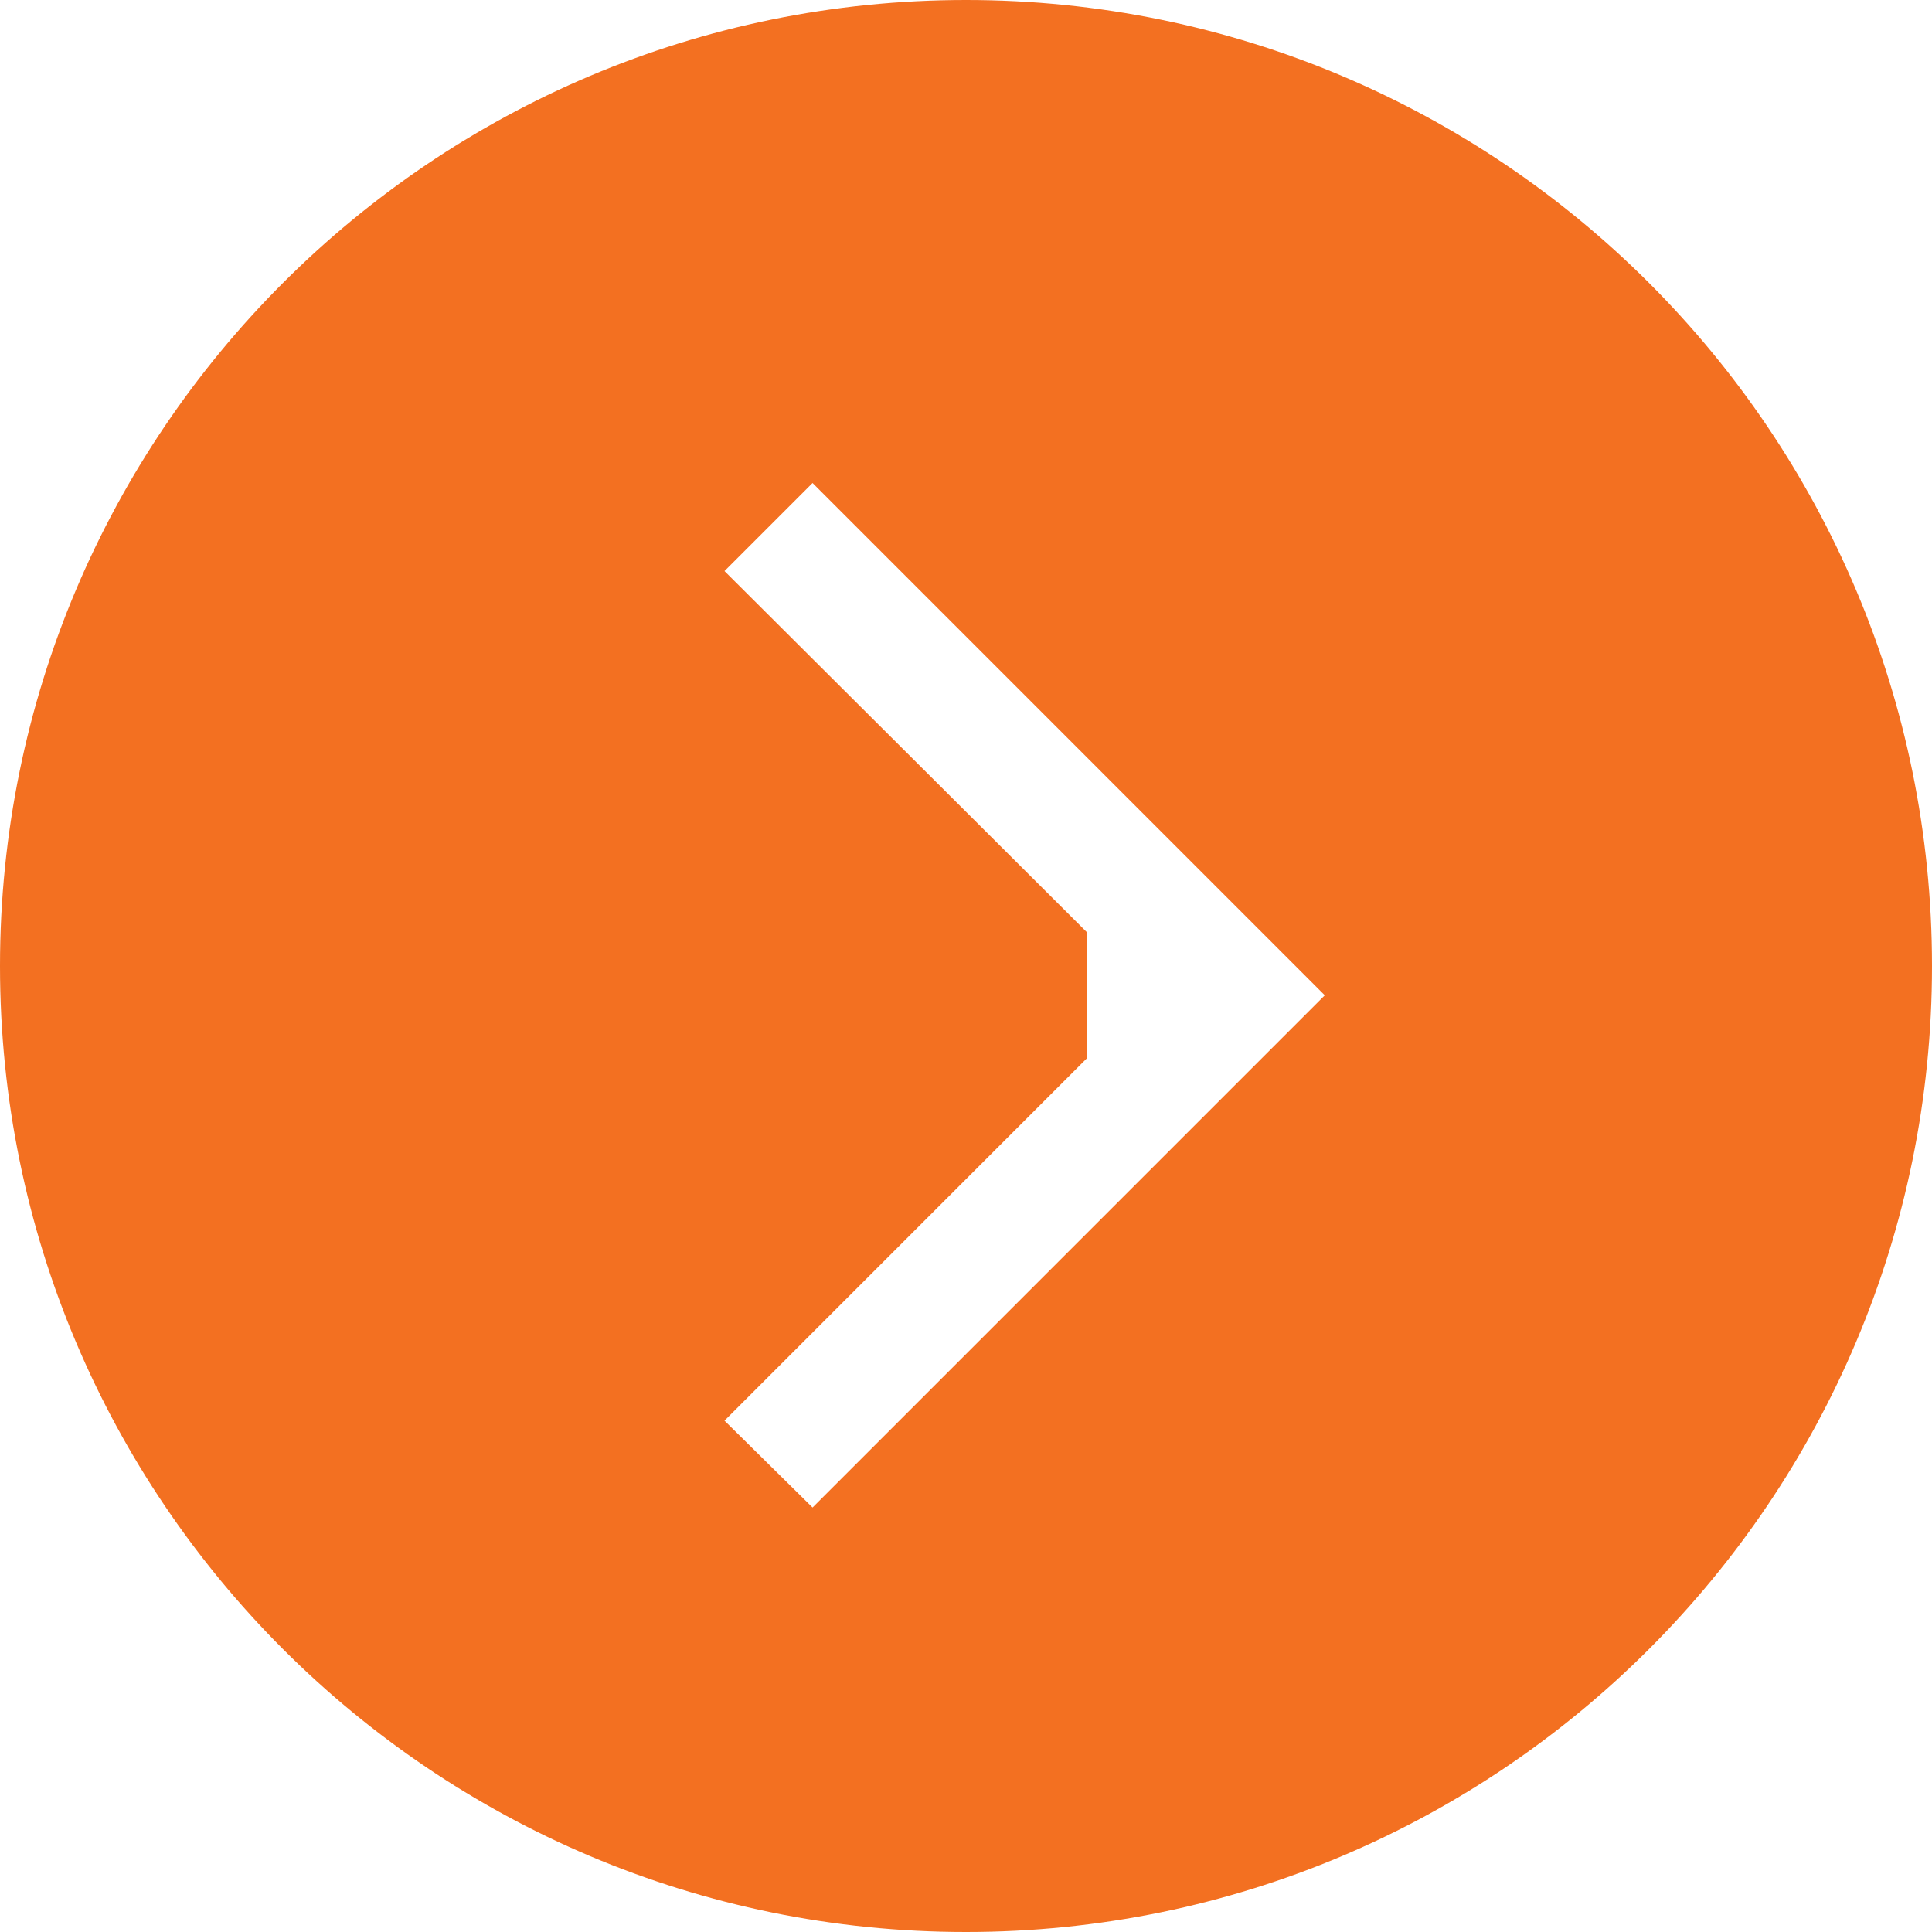 <svg width="24" height="24" viewBox="0 0 24 24" fill="none" xmlns="http://www.w3.org/2000/svg">
<path fill-rule="evenodd" clip-rule="evenodd" d="M12 24C18.627 24 24 18.627 24 12C24 5.373 18.627 0 12 0C5.373 0 0 5.373 0 12C0 18.627 5.373 24 12 24ZM9 17.648L10.094 18.727L16.457 12.364L10.094 6L9 7.094L13.503 11.582V13.145L9 17.648Z" fill="#F37021"/>
</svg>
